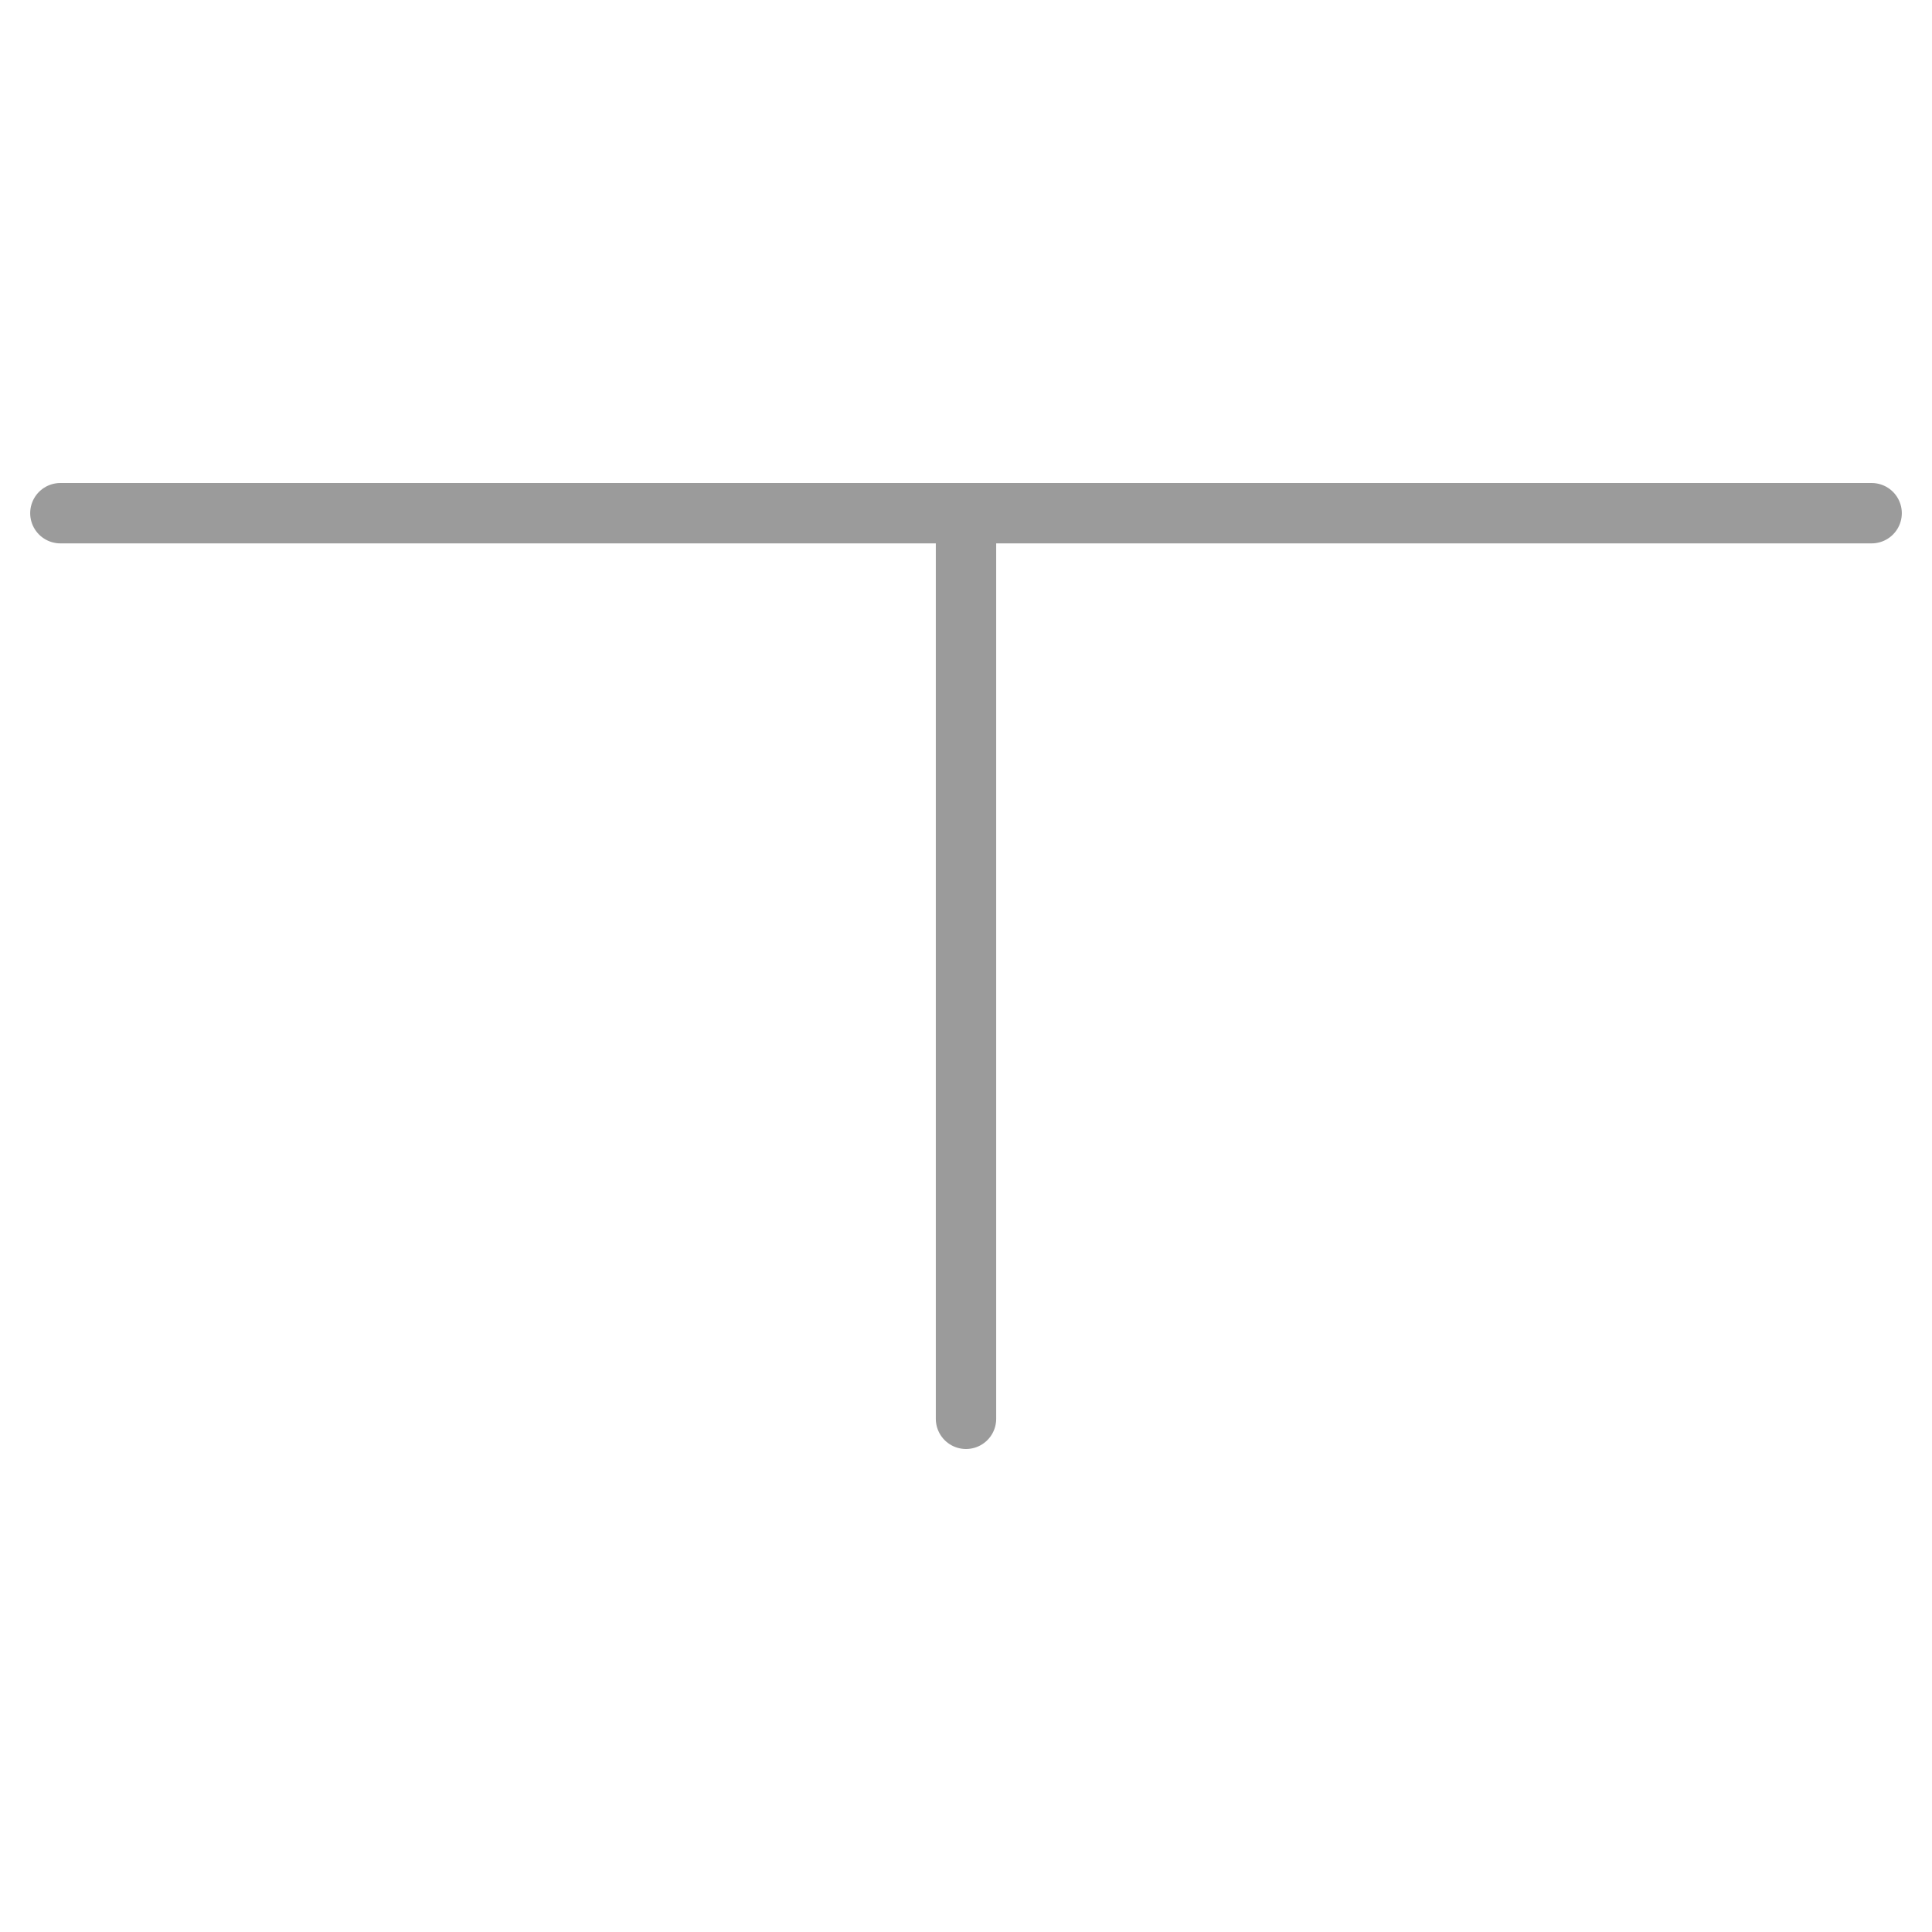 <svg xmlns="http://www.w3.org/2000/svg" viewBox="0 0 64 34" width="16" height="16">
  <path fill="none" stroke-linecap="round" stroke-opacity=".392" stroke-width="2" d="m4.031 1048.4h29.969m-30 30v-60" transform="rotate(90 541.2 539.2)" stroke="#000000"/>
</svg>